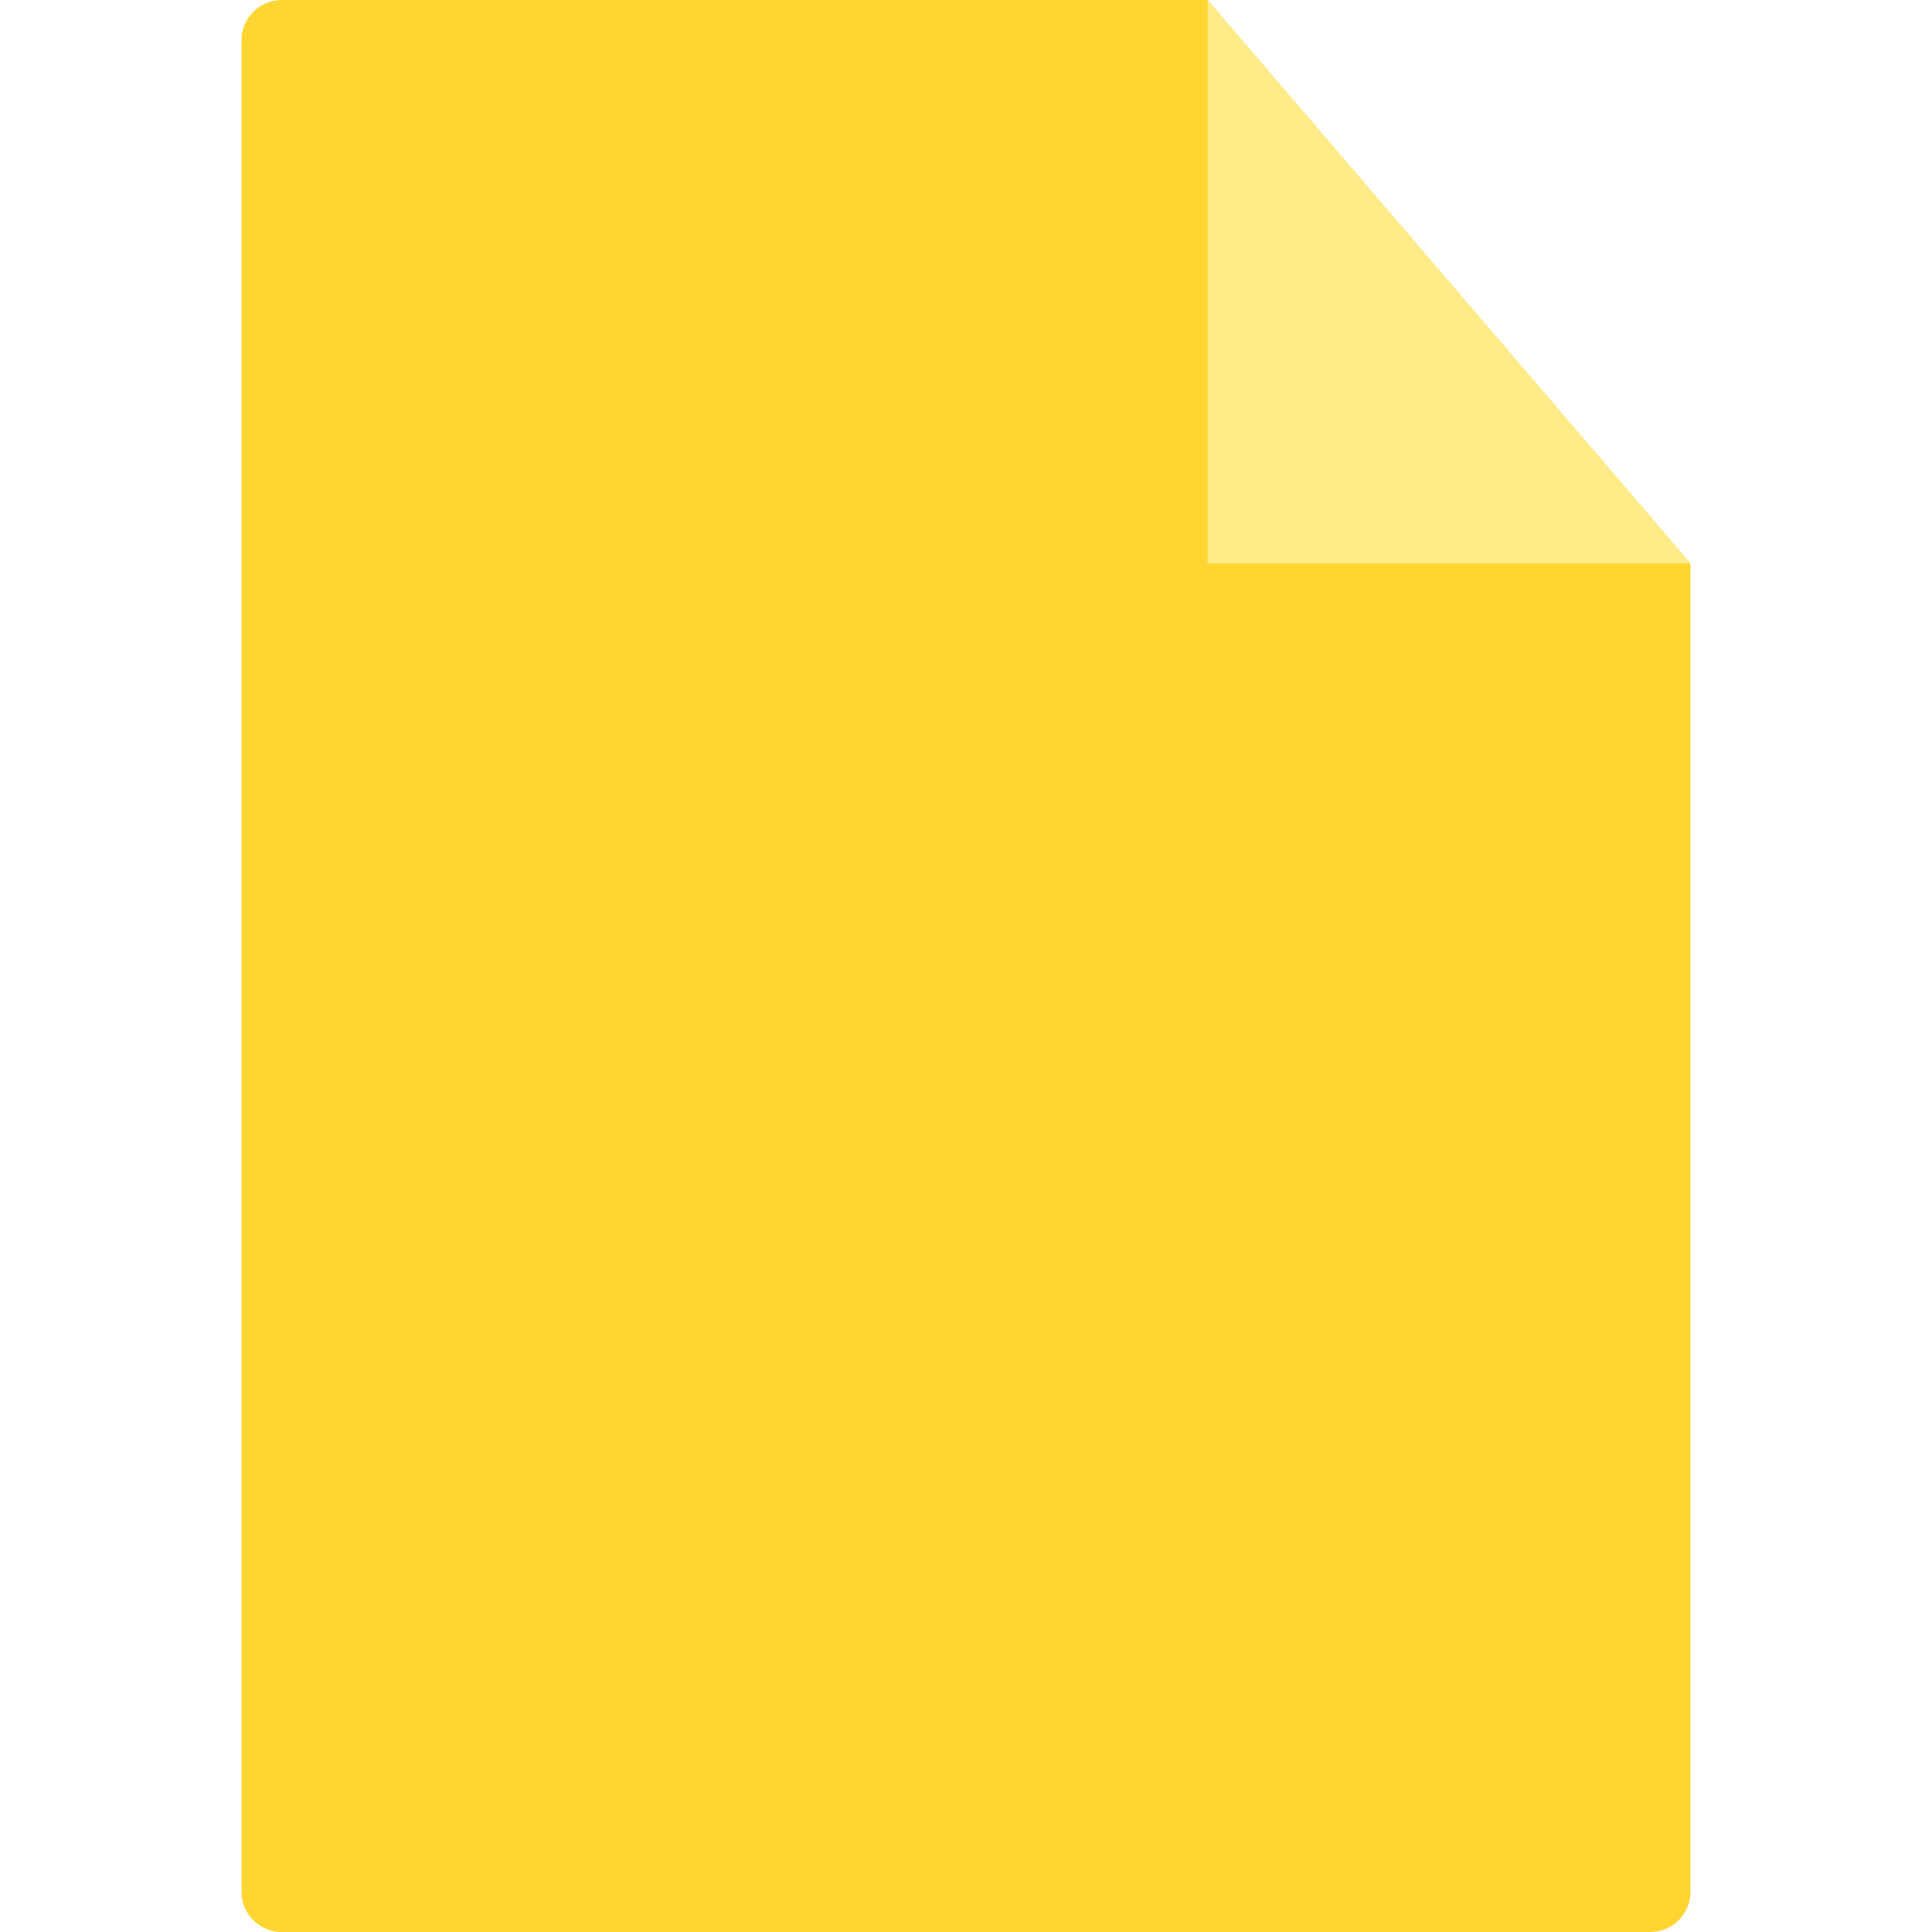 <svg width="24" height="24" viewBox="0 0 24 24" fill="none" xmlns="http://www.w3.org/2000/svg">
<path fill-rule="evenodd" clip-rule="evenodd" d="M3.5 0C3.224 0 3 0.224 3 0.5V23.5C3 23.776 3.224 24 3.5 24H20.5C20.776 24 21 23.776 21 23.5V7L15 0H3.5Z" fill="#FFD531"/>
<path fill-rule="evenodd" clip-rule="evenodd" d="M15 0V7H21L15 0Z" fill="#FFEB88"/>
</svg>
